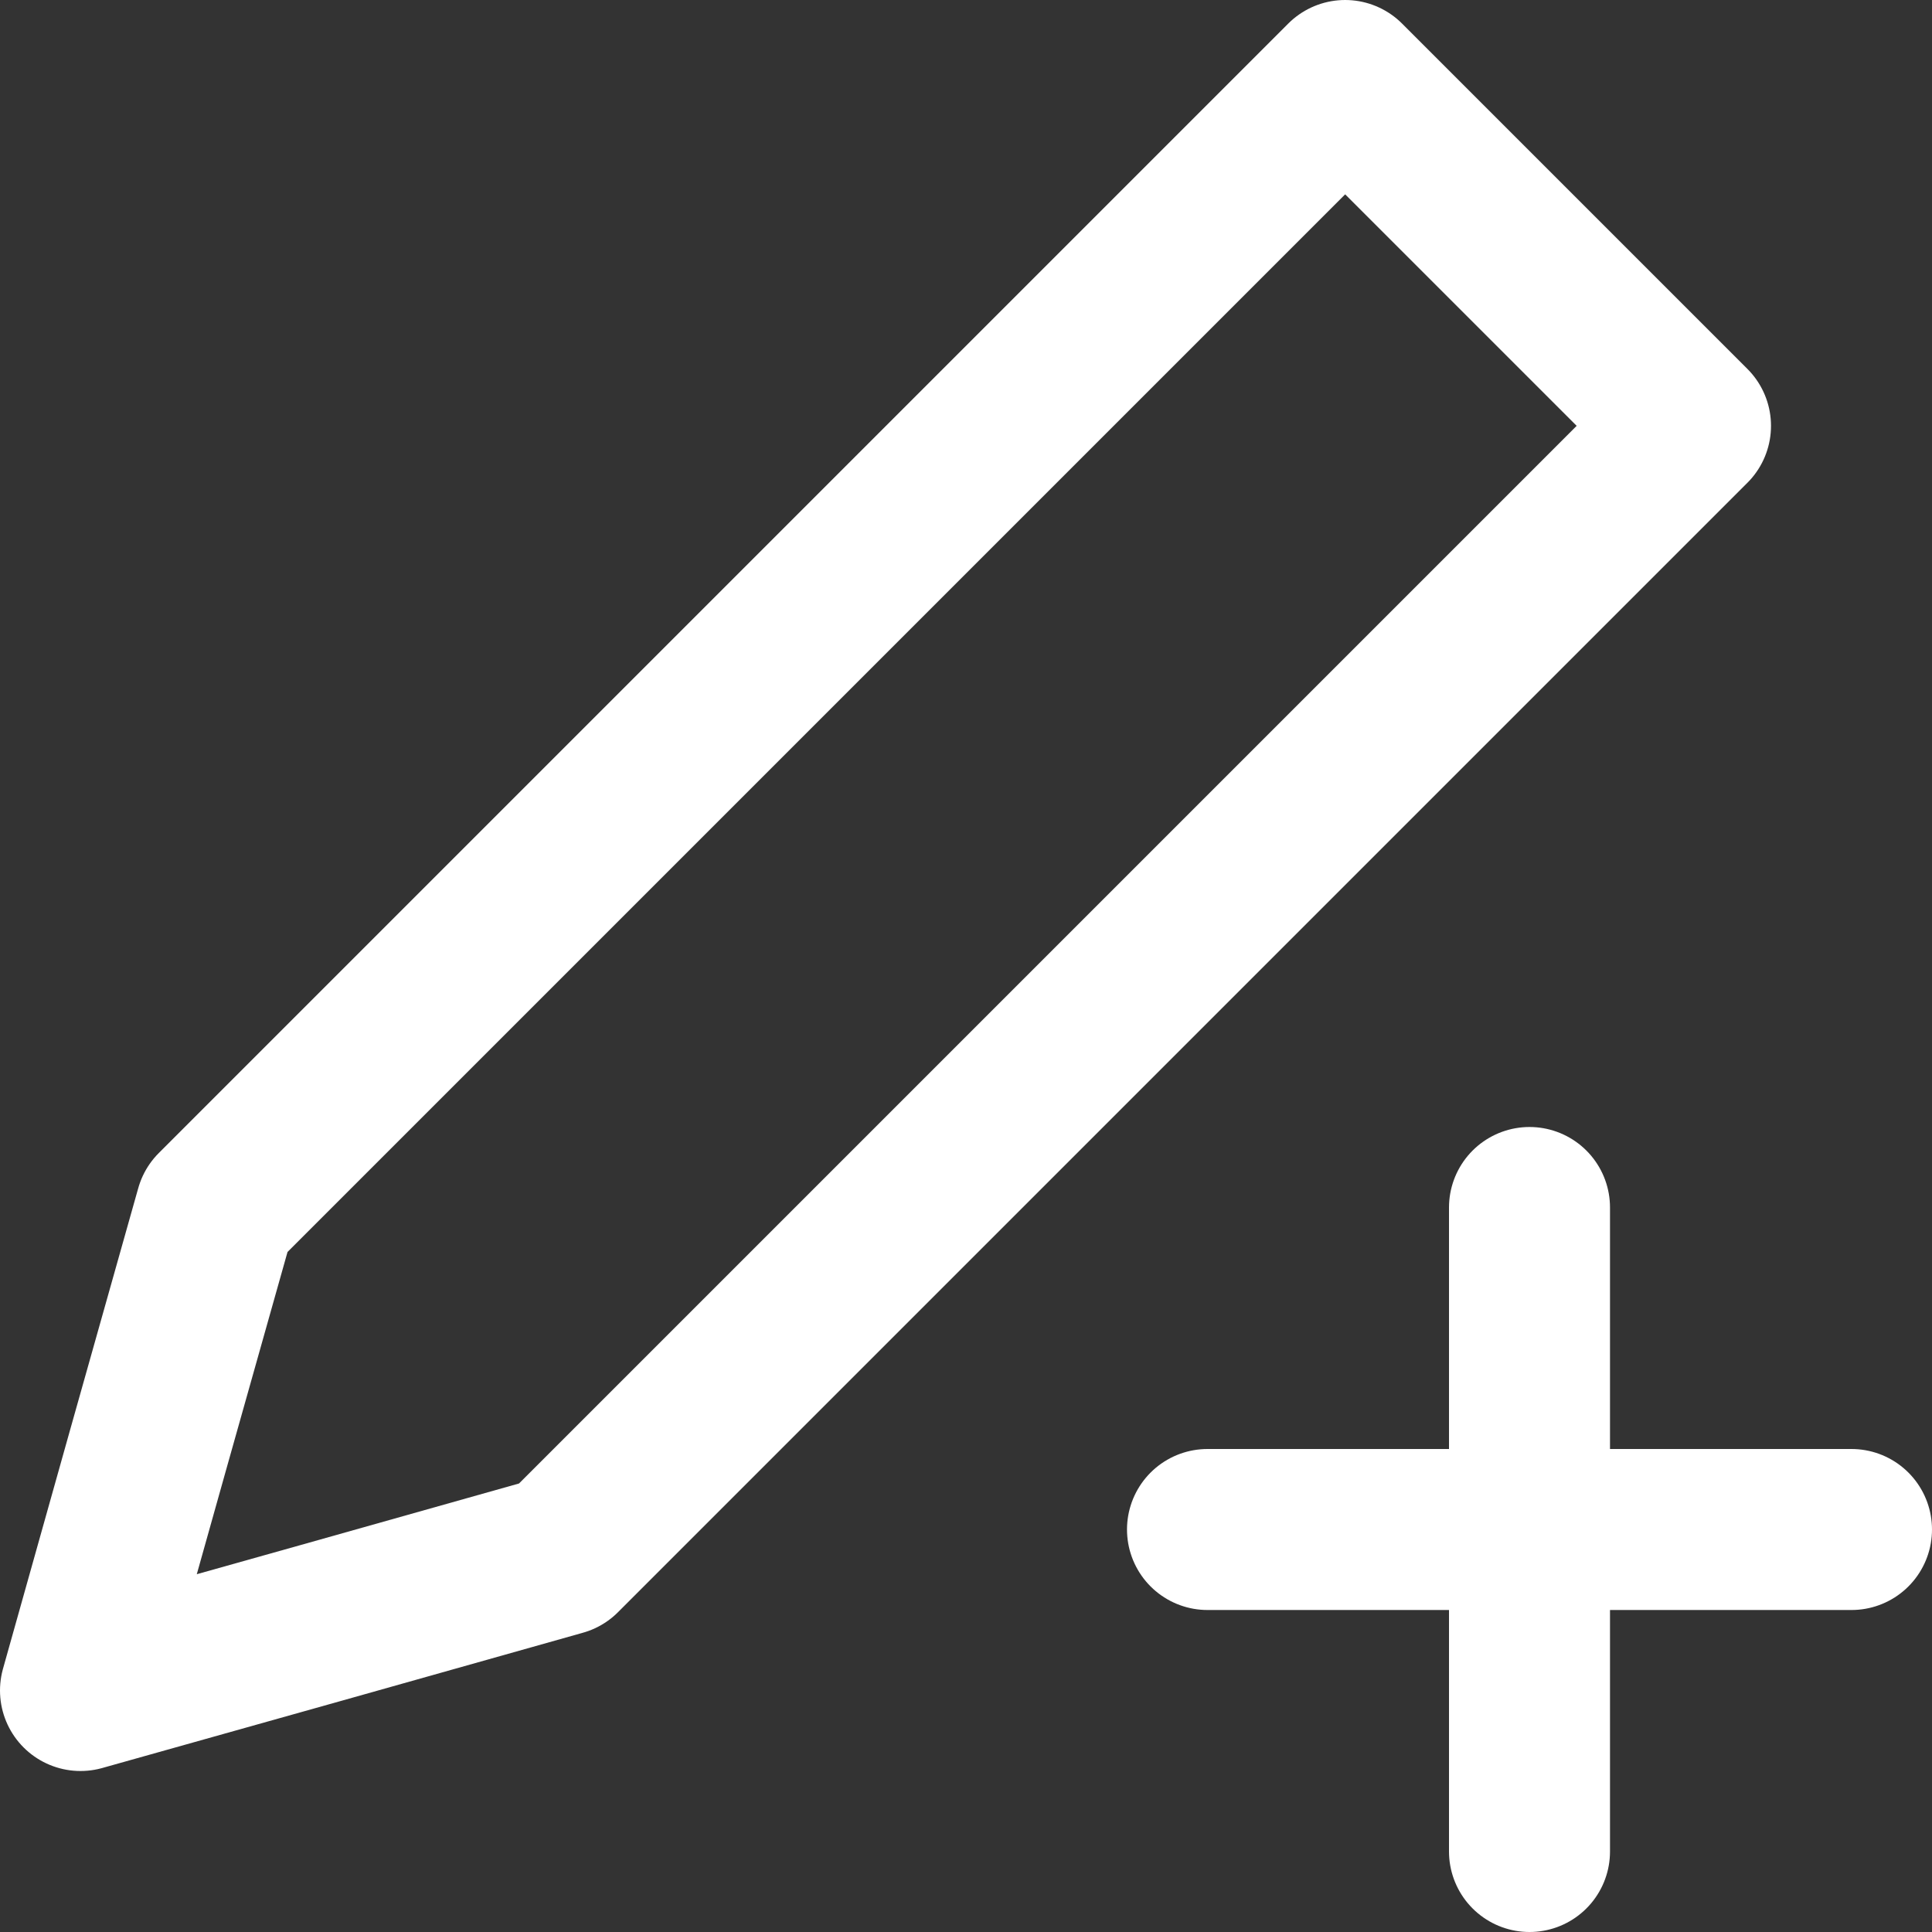 <svg width="24" height="24" viewBox="0 0 24 24" fill="none" xmlns="http://www.w3.org/2000/svg">
<rect x="0" y="0" width="24" height="24" fill="#333333" stroke="none"/>
<path d="M16.71 1L2.68 15.03L1.84 18.01L1 21L3.99 20.16L6.97 19.32L21 5.29L16.71 1Z" stroke="white" stroke-width="2" stroke-miterlimit="10" stroke-linecap="round" stroke-linejoin="round"/>
<path d="M15 19H23" stroke="white" stroke-width="2" stroke-miterlimit="10" stroke-linecap="round" stroke-linejoin="round"/>
<path d="M19 15V23" stroke="white" stroke-width="2" stroke-miterlimit="10" stroke-linecap="round" stroke-linejoin="round"/>
</svg>
